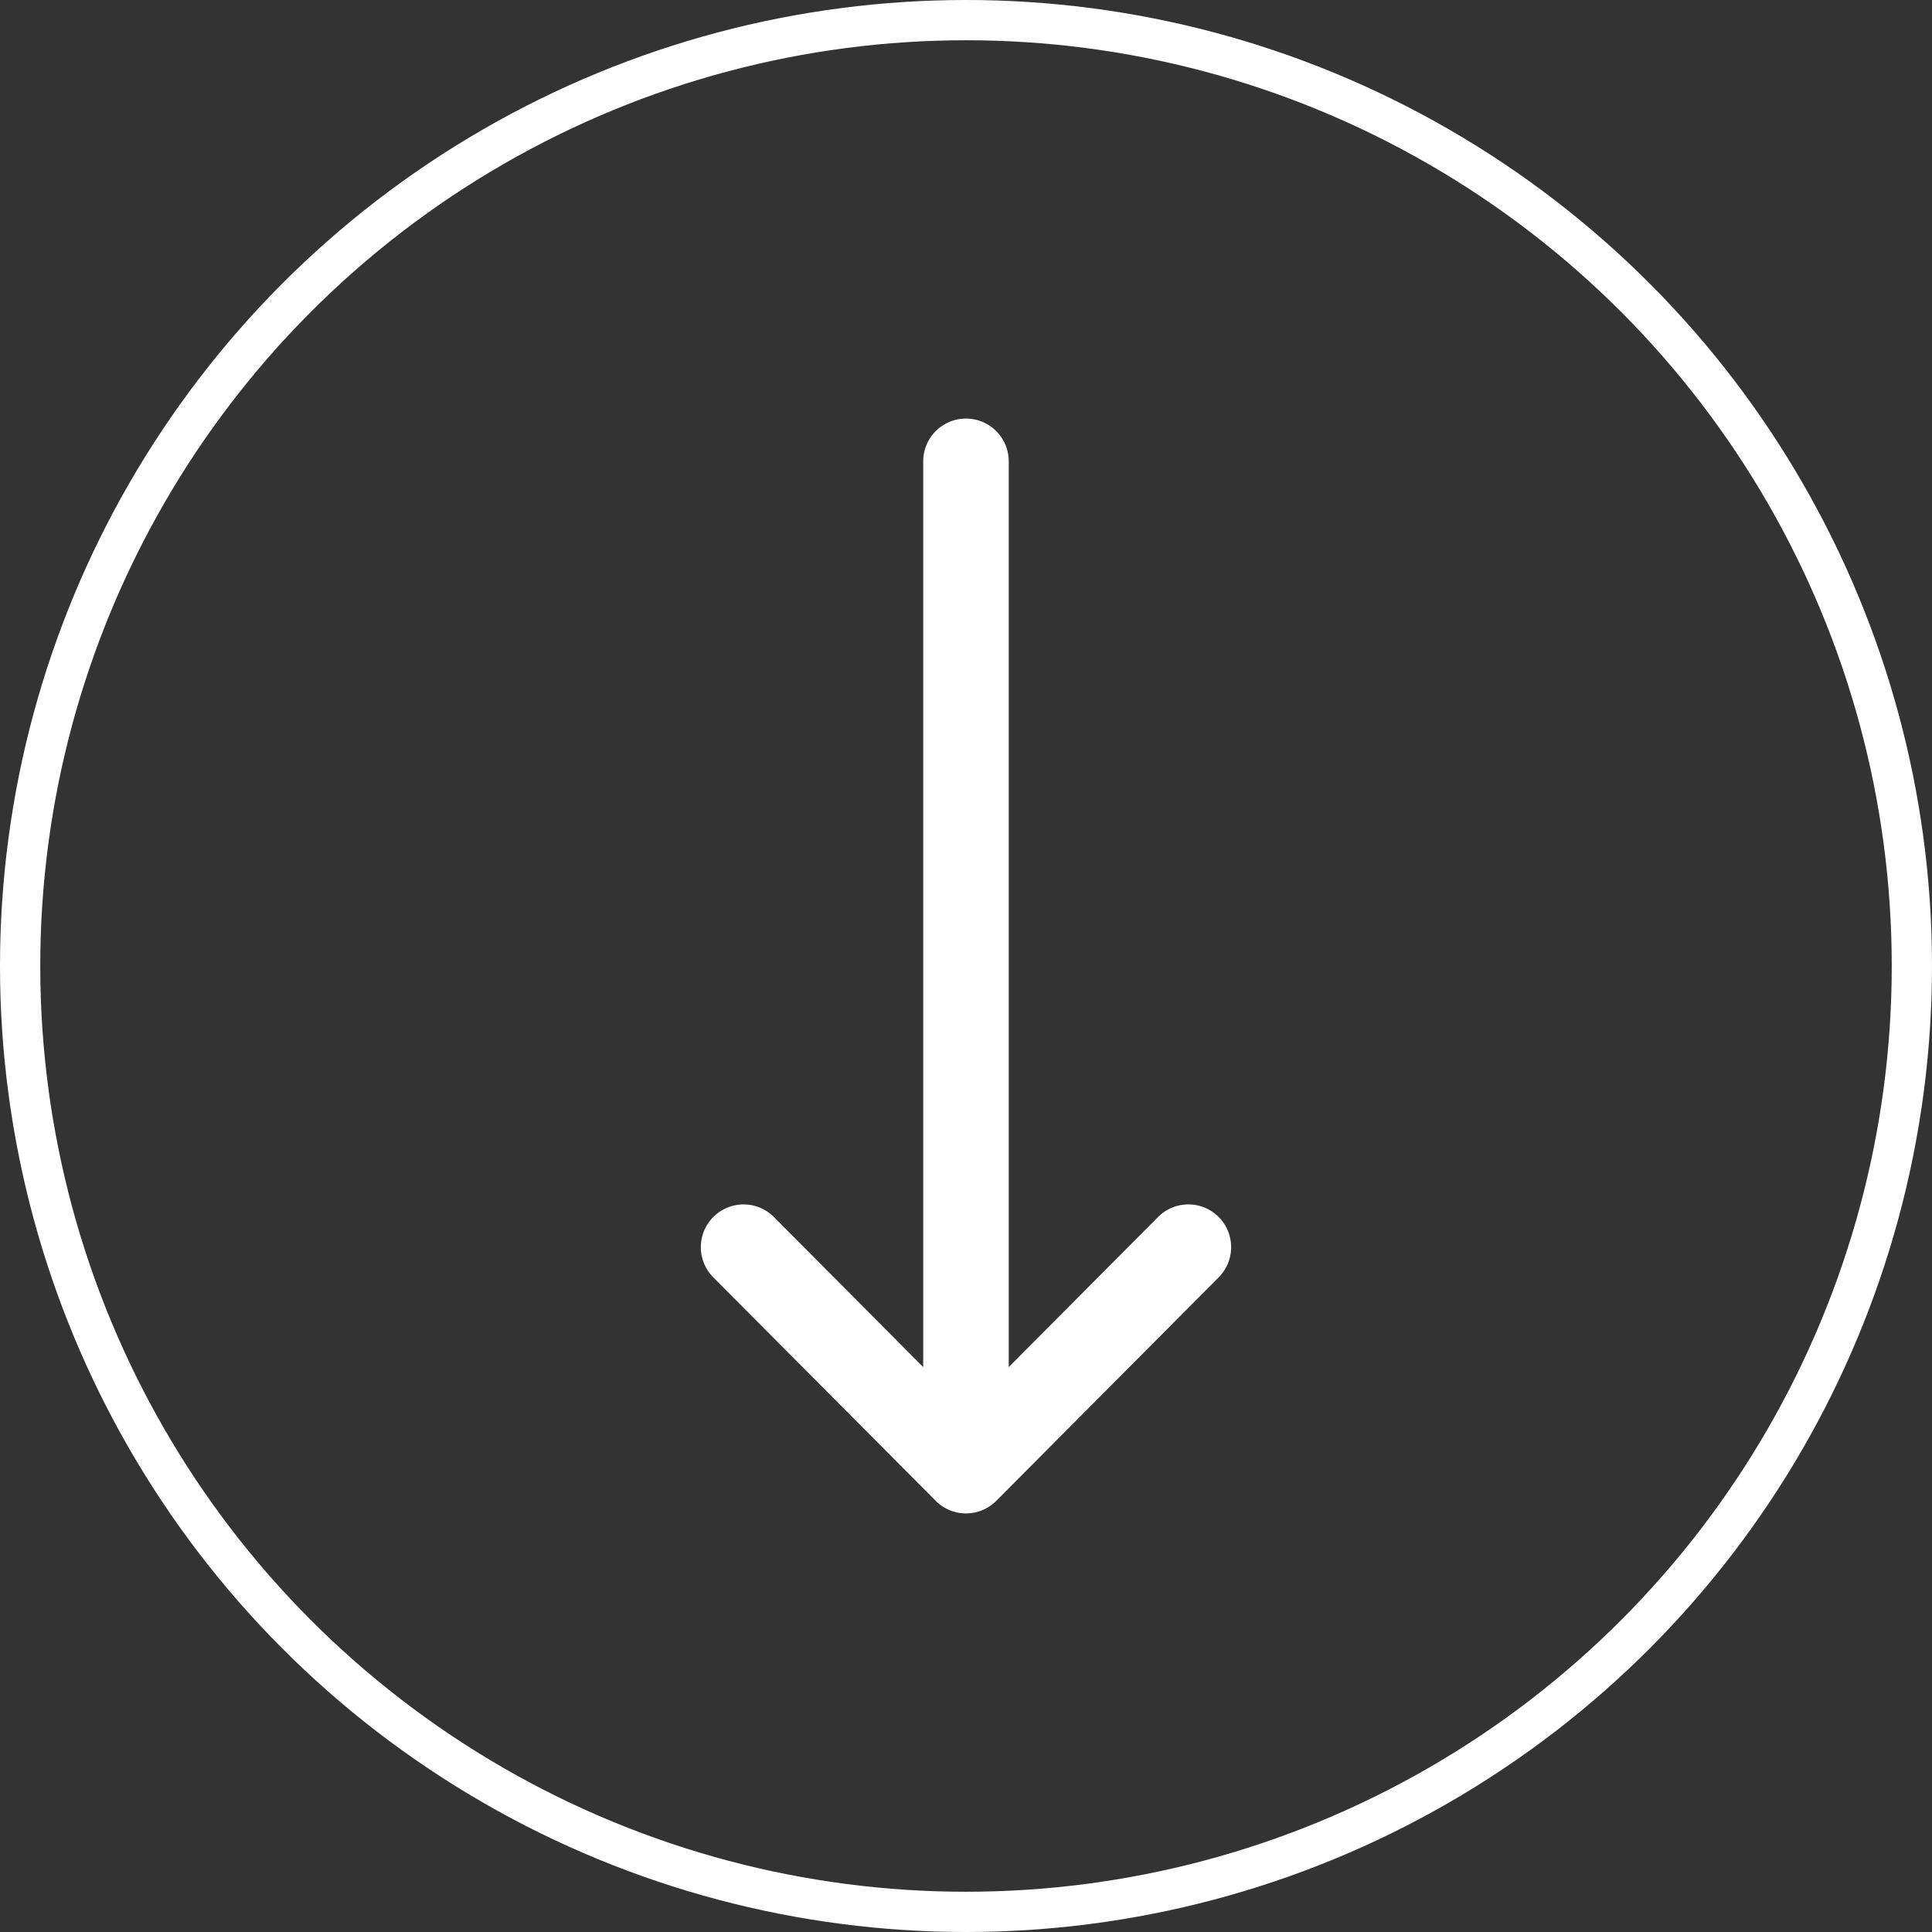<svg width="48" height="48" fill="none" xmlns="http://www.w3.org/2000/svg"><rect width="100%" height="100%" fill="#333333" stroke="none"/><circle cx="24" cy="24" r="23.5" stroke="#fff"/><g clip-path="url(#clip0)"><path d="M22.937 11.462v22.502l-3.71-3.728a1.062 1.062 0 10-1.505 1.5l5.525 5.551v.001a1.063 1.063 0 001.505 0l5.526-5.553a1.062 1.062 0 10-1.506-1.499l-3.71 3.728V11.462a1.062 1.062 0 10-2.125 0z" fill="#fff"/></g><defs><clipPath id="clip0"><path fill="#fff" transform="rotate(-90 24 13.6)" d="M0 0h27.2v27.2H0z"/></clipPath></defs></svg>